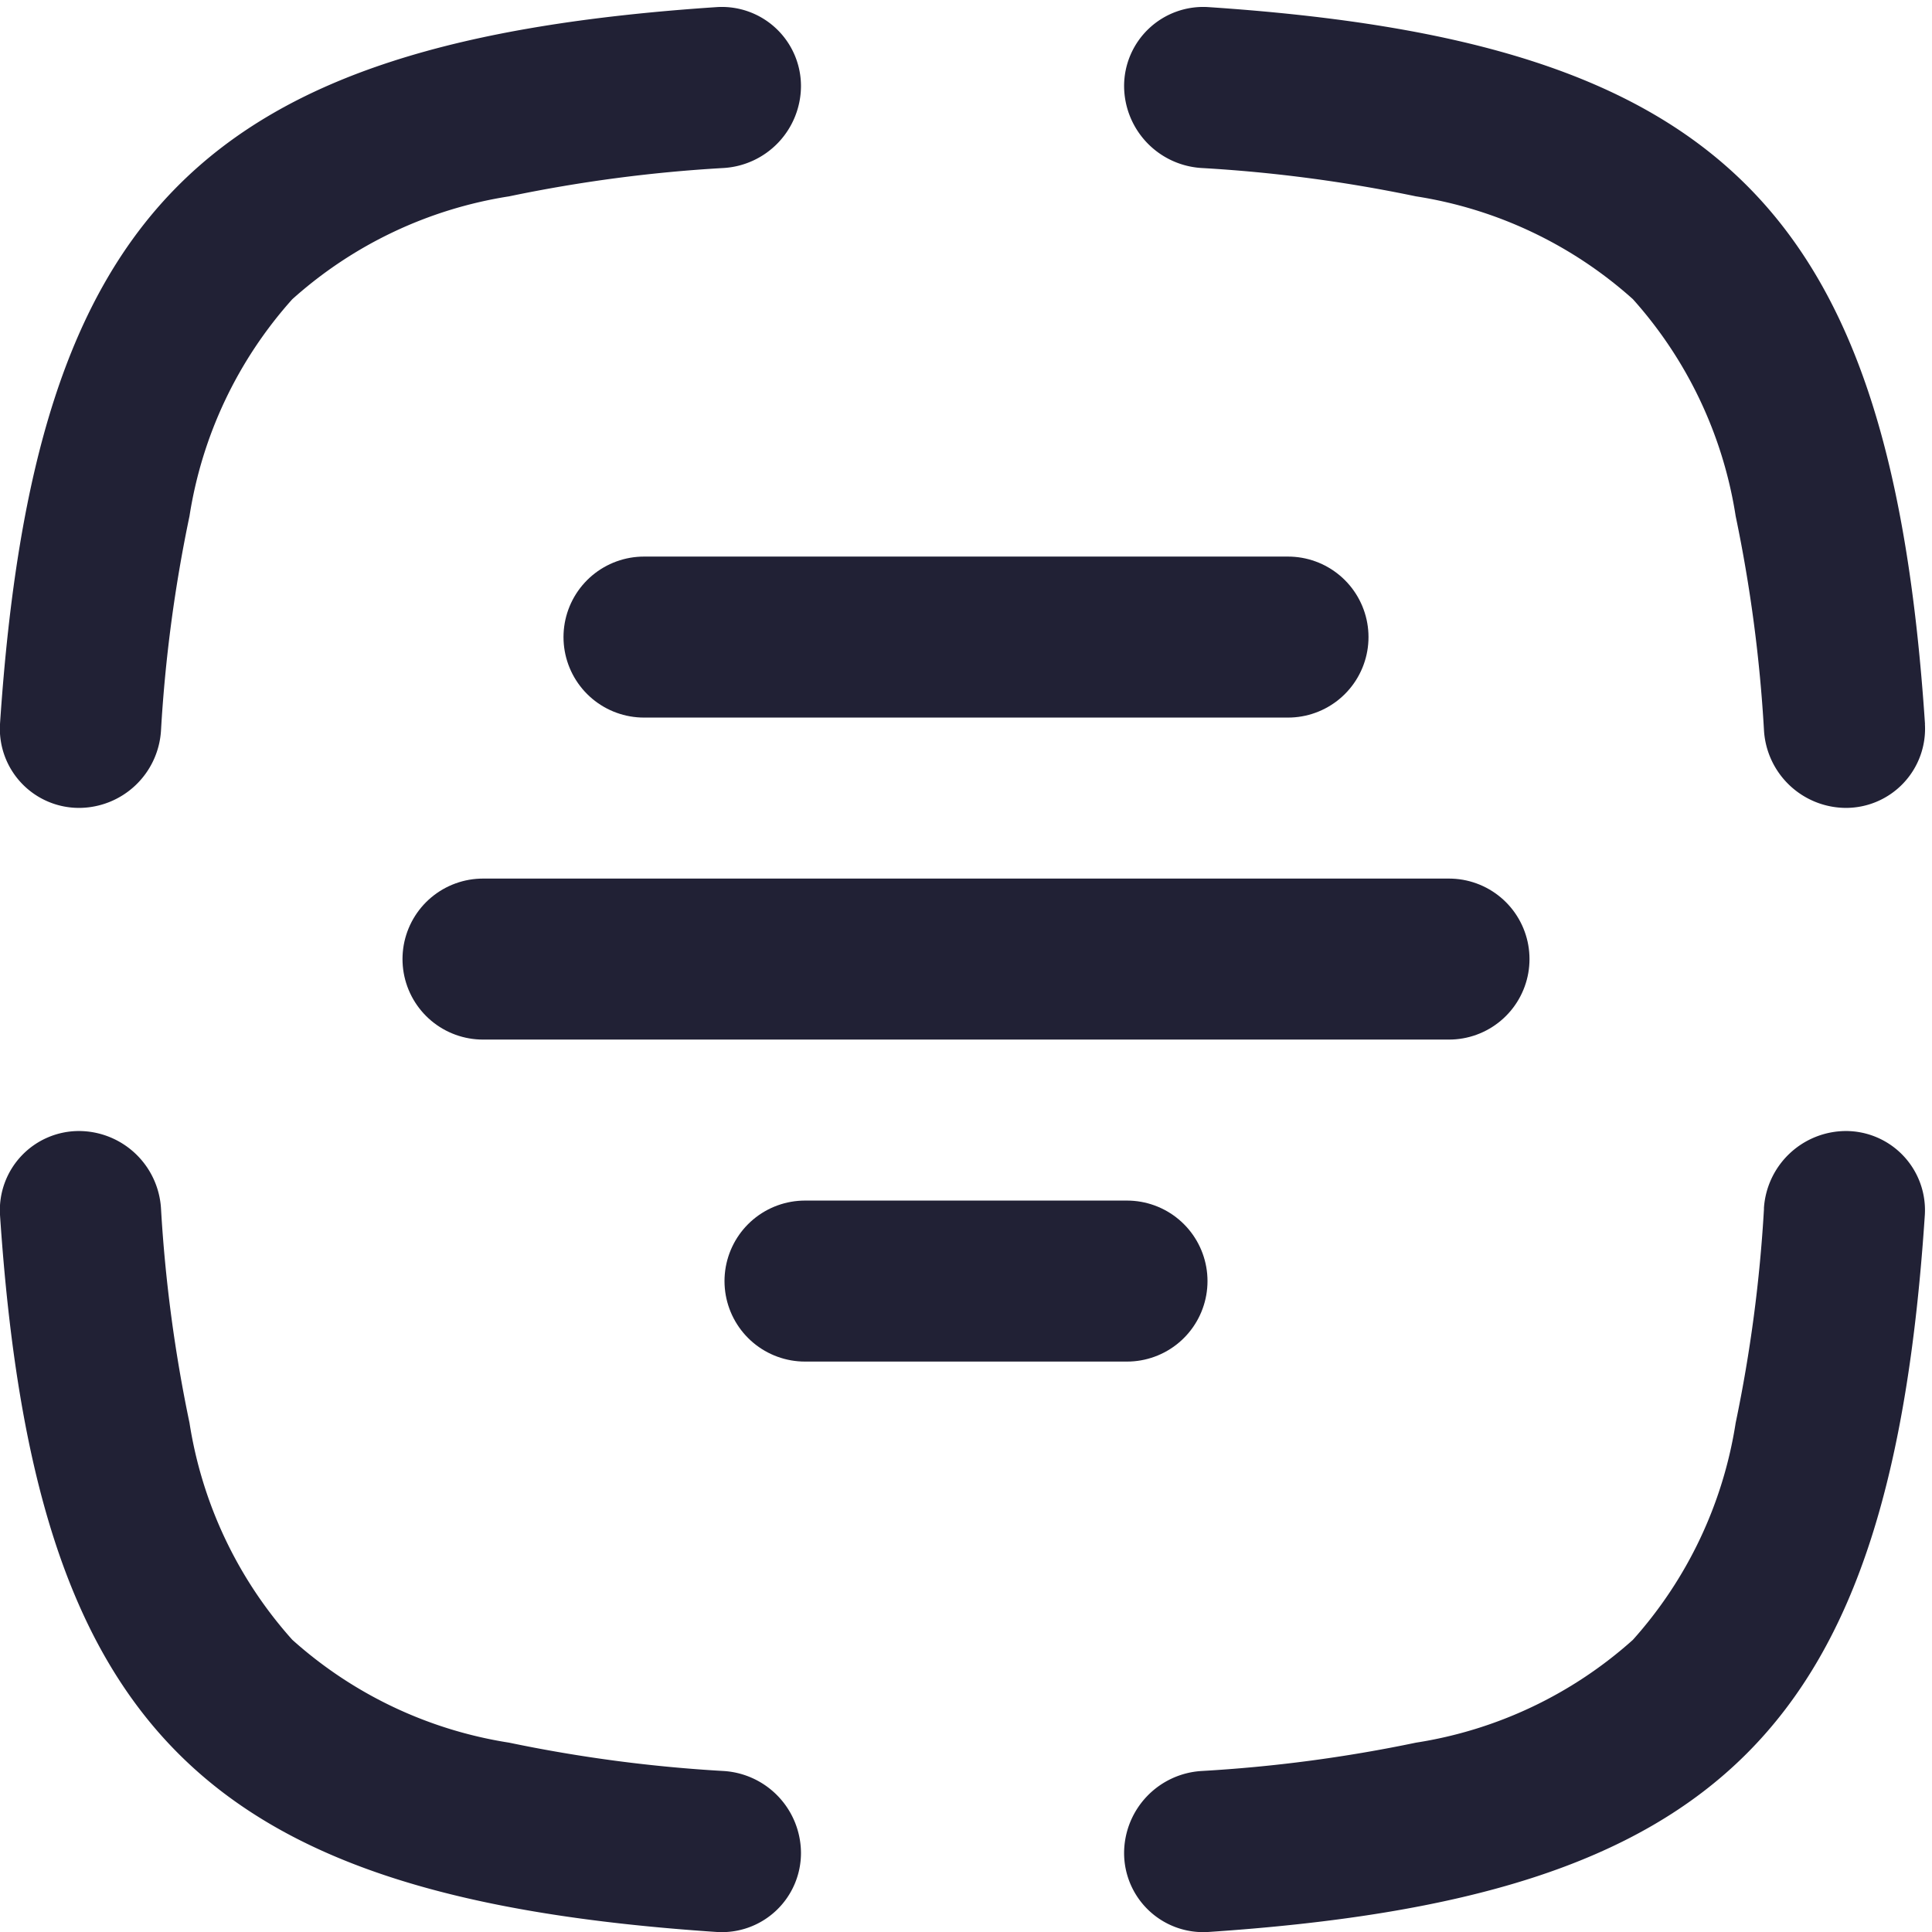 <svg id="Scanning_5" data-name="Scanning 5" xmlns="http://www.w3.org/2000/svg" width="24" height="24.001" viewBox="0 0 24 24.001">
  <path id="Path_1132" data-name="Path 1132" d="M2,15.011A1.024,1.024,0,0,0,.988,14.05.983.983,0,0,0,0,15.092C.427,21.487,2.514,23.573,8.908,24a.983.983,0,0,0,1.042-.986A1.024,1.024,0,0,0,8.989,22a18.058,18.058,0,0,1-2.664-.352A5.244,5.244,0,0,1,3.631,20.37a5.245,5.245,0,0,1-1.277-2.695A18.06,18.06,0,0,1,2,15.011Zm19.912,0a1.024,1.024,0,0,1,1.013-.961.983.983,0,0,1,.986,1.042C23.488,21.487,21.4,23.573,15.006,24a.983.983,0,0,1-1.042-.986A1.024,1.024,0,0,1,14.925,22a18.06,18.06,0,0,0,2.664-.352,5.244,5.244,0,0,0,2.695-1.277,5.244,5.244,0,0,0,1.277-2.695A18.06,18.06,0,0,0,21.913,15.011ZM24,12.089v0Zm-.088-3.095a.983.983,0,0,1-.986,1.042,1.024,1.024,0,0,1-1.013-.961,18.058,18.058,0,0,0-.352-2.664,5.244,5.244,0,0,0-1.277-2.695,5.245,5.245,0,0,0-2.695-1.277,18.058,18.058,0,0,0-2.664-.352,1.024,1.024,0,0,1-.961-1.013A.983.983,0,0,1,15.006.088C21.4.513,23.488,2.6,23.913,8.994ZM2,9.075a1.023,1.023,0,0,1-1.013.961A.983.983,0,0,1,0,8.994C.427,2.6,2.514.513,8.908.088a.983.983,0,0,1,1.042.986,1.023,1.023,0,0,1-.961,1.013,18.056,18.056,0,0,0-2.664.352A5.244,5.244,0,0,0,3.631,3.717,5.244,5.244,0,0,0,2.354,6.411,18.058,18.058,0,0,0,2,9.075ZM11.957,0h0Z" fill="#212135" fill-rule="evenodd"/>
  <path id="Path_1133" data-name="Path 1133" d="M6,11.914H18" fill="none" stroke="#212135" stroke-linecap="round" stroke-linejoin="round" stroke-width="2"/>
  <path id="Path_1134" data-name="Path 1134" d="M10,15.914h4" fill="none" stroke="#212135" stroke-linecap="round" stroke-linejoin="round" stroke-width="2"/>
  <path id="Path_1135" data-name="Path 1135" d="M8,7.914h8" fill="none" stroke="#212135" stroke-linecap="round" stroke-linejoin="round" stroke-width="2"/>
</svg>
